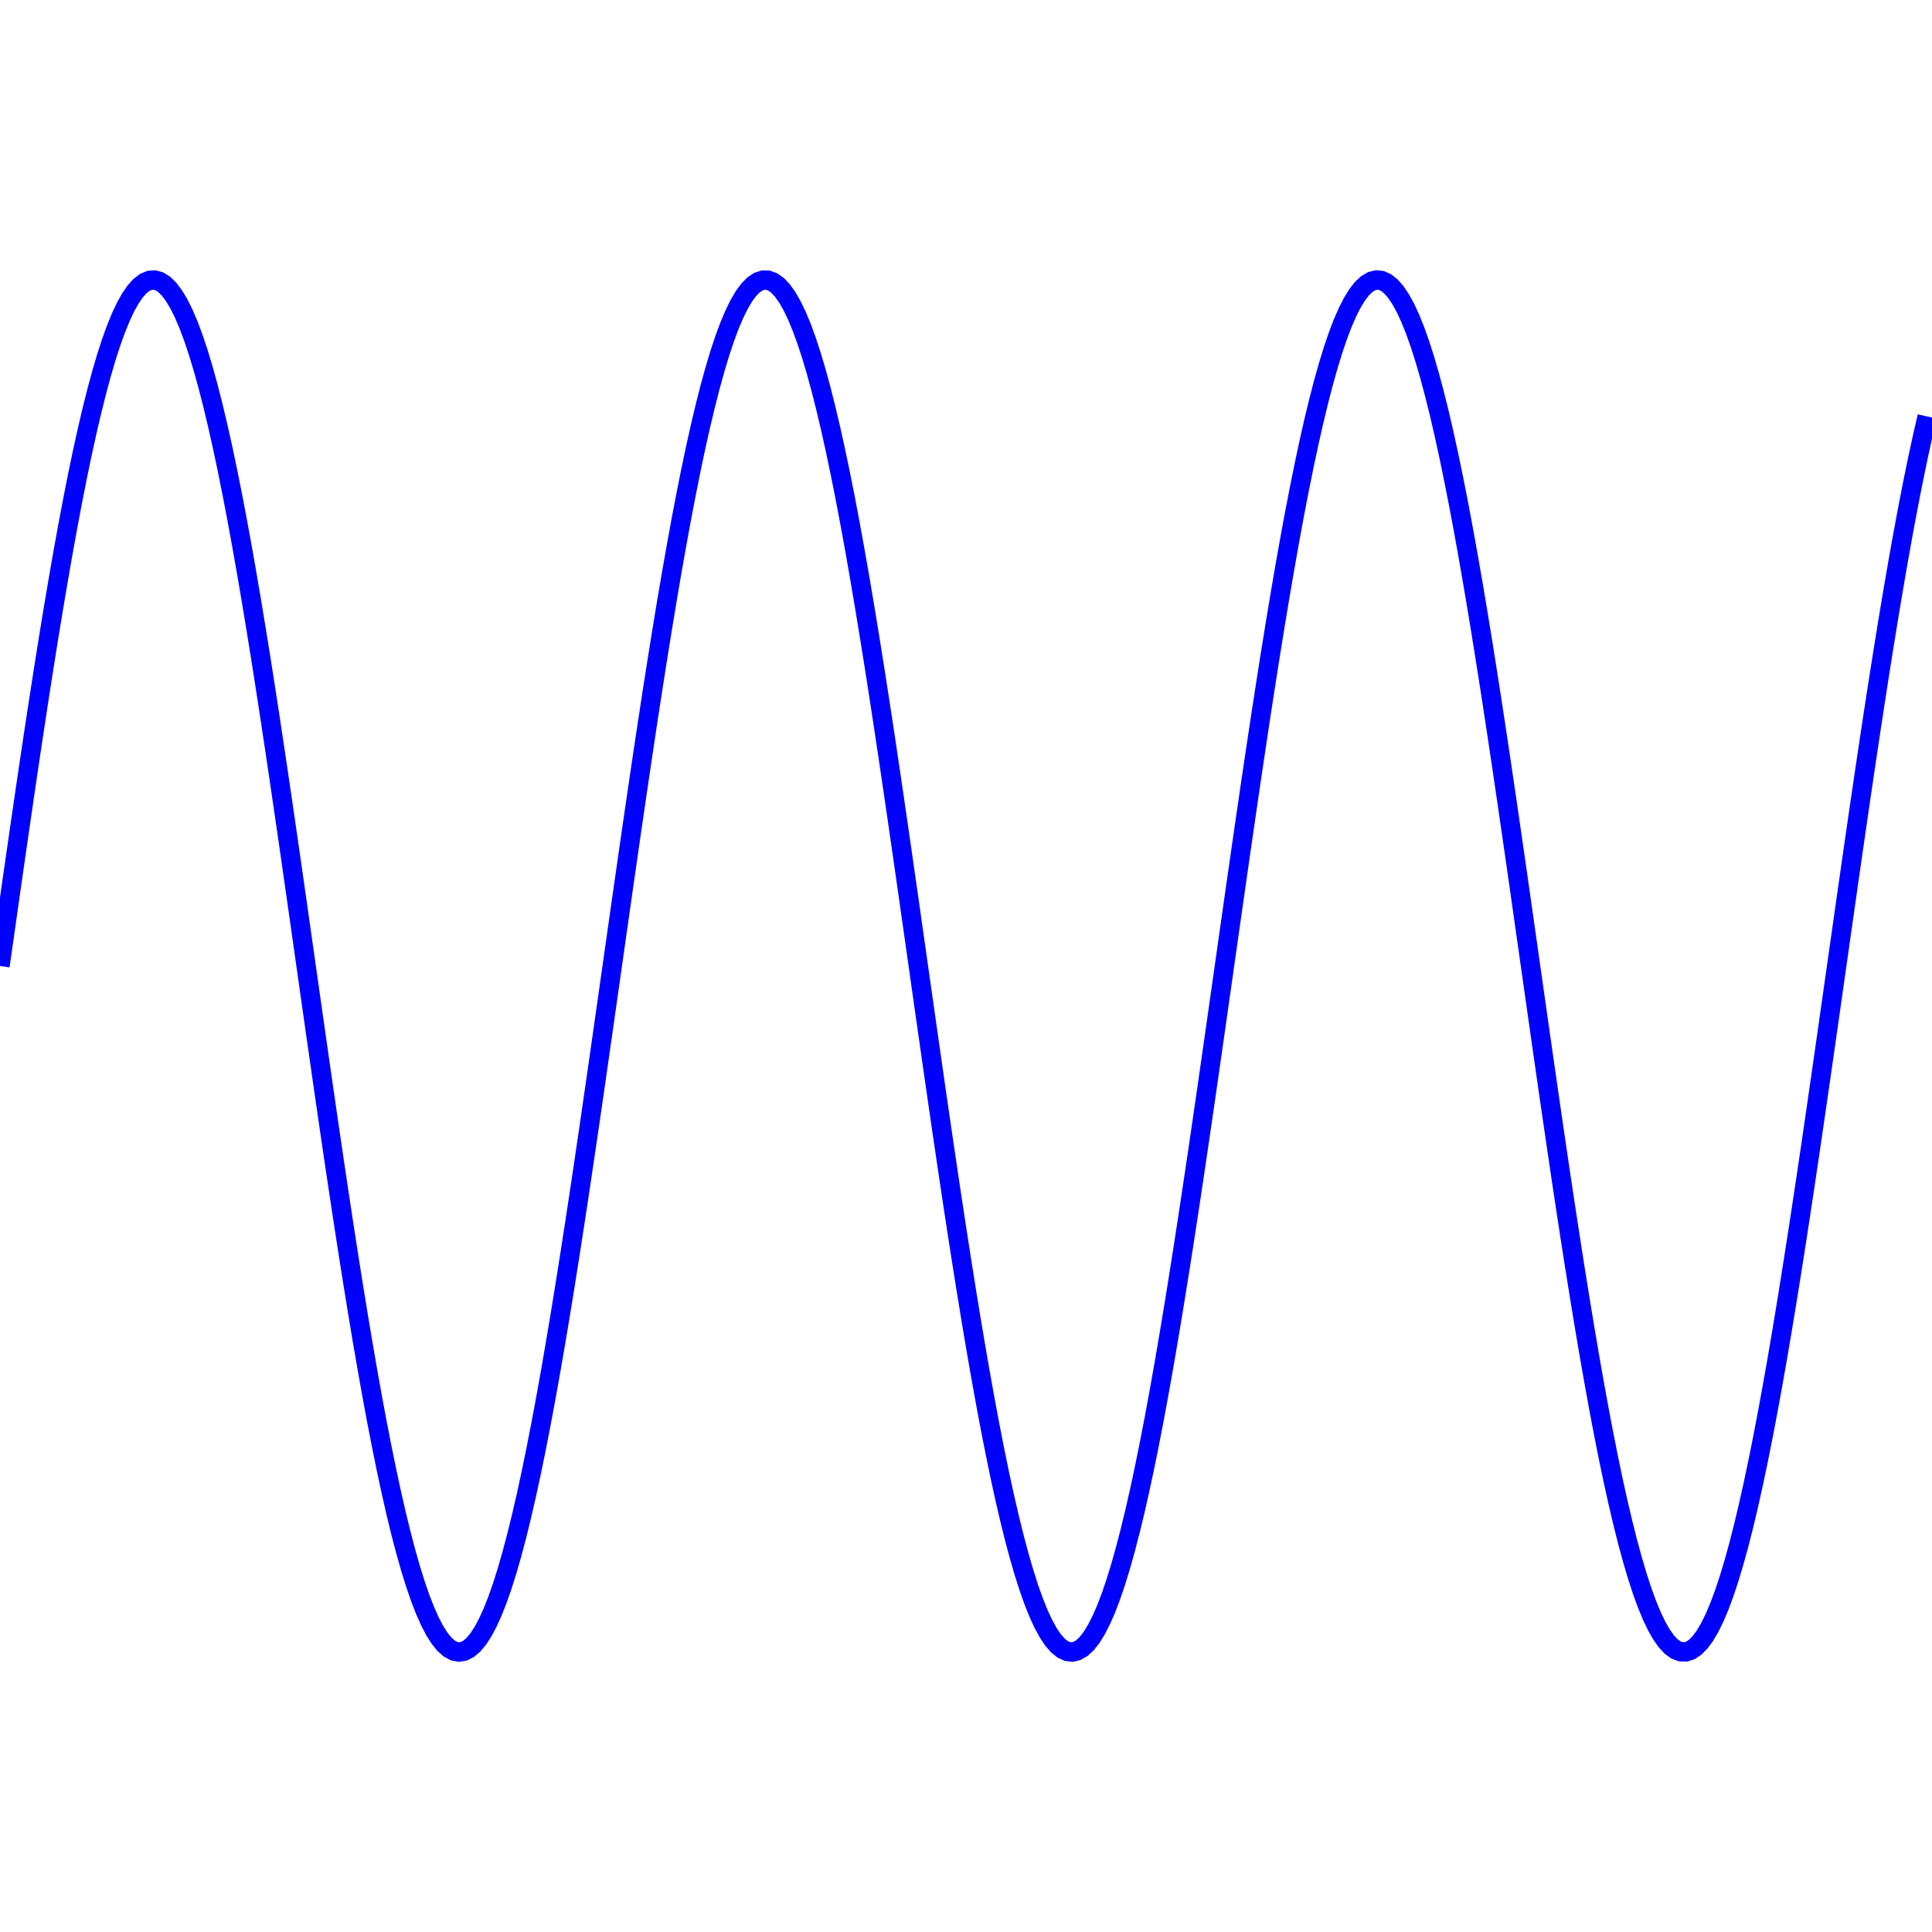 <svg width="400" height="400" viewbox = "0 0 400 400"  xmlns="http://www.w3.org/2000/svg">

<!--
<topfunctions>






function YofX(){
//foobar foobar
    X = plotparams.g*(x - plotparams.x0) - funcparams.X0;

    Y = Math.sin(X);

    y = plotparams.y0 - plotparams.G*(Y - funcparams.Y0);
}





function plotfunction(){
    
    /*plot one function:*/
    currentStroke = "blue";
    currentLineWidth = 4;
    ctx.strokeStyle = currentStroke;
    ctx.lineWidth = currentLineWidth;
    ctx.beginPath();	
    x = 0;
    intx = x;
    YofX();
    currentSVG += "	<path d = \"M";
    currentSVG += Math.round(x).toString() + " ";
    currentSVG += Math.round(y).toString() + " ";
    for(x = 1;x < plotparams.plotwidth;x++){
        ctx.moveTo(x-1,y);
        YofX();
        ctx.lineTo(x,y);
        currentSVG += "L" + x + " " + y + " ";
    }
    ctx.stroke();
    currentSVG += "\""+ " stroke = \"" + currentStroke + "\" stroke-width = \"" + currentLineWidth.toString() + "\" fill = \"" + "none" + "\" "+"/>";
    /*finish plot one function*/
    
    

}





























</topfunctions>
-->

<!--
<imgurl>

</imgurl>
-->

<!--
<currentjson>
{
    "constants": {},
    "imgurl": "",
    "plotparams": {
        "G": 142.04293198443185,
        "g": 0.04957011097494885,
        "duration": 450.78888054094654,
        "plotwidth": 400,
        "plotheight": 400,
        "x0": 0,
        "y0": 200.00000000000003
    },
    "funcparams": {
        "phi": 0.2688139066614501,
        "T": 1.4465183912692552,
        "X0": 0,
        "Y0": 0
    }
}
</currentjson>
-->

<!--
<equation>
<h2>Sine</h2>
<p style="color:blue">

</p><p class="bigeq">
$$
Y = \sin{X}
$$
</p>
<p></p>

$$
X = g(x - x_0) - X_0
$$
$$
Y = f(X)
$$
    
$$
y = y_0 - G(Y - Y_0)
$$


<p>
    X and Y, and $X_0$ and $Y_0$ in physical units of the System. x and y and x0 and y0 in pixels.  G is in pixels per Y unit and g is in X units per pixel. 
</p>






</equation>
-->
	<path d = "M0 200 L1 192.962 L2 185.941 L3 178.955 L4 172.02 L5 165.154 L6 158.374 L7 151.696 L8 145.136 L9 138.712 L10 132.437 L11 126.329 L12 120.402 L13 114.671 L14 109.149 L15 103.85 L16 98.788 L17 93.974 L18 89.421 L19 85.139 L20 81.139 L21 77.432 L22 74.025 L23 70.928 L24 68.149 L25 65.693 L26 63.567 L27 61.776 L28 60.325 L29 59.216 L30 58.454 L31 58.04 L32 57.974 L33 58.257 L34 58.889 L35 59.867 L36 61.189 L37 62.852 L38 64.853 L39 67.185 L40 69.843 L41 72.822 L42 76.113 L43 79.708 L44 83.598 L45 87.775 L46 92.227 L47 96.944 L48 101.915 L49 107.126 L50 112.565 L51 118.219 L52 124.074 L53 130.116 L54 136.329 L55 142.699 L56 149.209 L57 155.845 L58 162.588 L59 169.424 L60 176.335 L61 183.304 L62 190.314 L63 197.347 L64 204.388 L65 211.417 L66 218.418 L67 225.375 L68 232.268 L69 239.083 L70 245.802 L71 252.408 L72 258.885 L73 265.217 L74 271.39 L75 277.387 L76 283.194 L77 288.796 L78 294.181 L79 299.334 L80 304.242 L81 308.895 L82 313.281 L83 317.388 L84 321.206 L85 324.727 L86 327.942 L87 330.842 L88 333.421 L89 335.672 L90 337.589 L91 339.169 L92 340.407 L93 341.299 L94 341.845 L95 342.042 L96 341.89 L97 341.39 L98 340.542 L99 339.349 L100 337.814 L101 335.94 L102 333.732 L103 331.196 L104 328.337 L105 325.163 L106 321.682 L107 317.902 L108 313.832 L109 309.482 L110 304.863 L111 299.987 L112 294.865 L113 289.51 L114 283.935 L115 278.154 L116 272.181 L117 266.031 L118 259.718 L119 253.259 L120 246.669 L121 239.964 L122 233.161 L123 226.277 L124 219.328 L125 212.331 L126 205.304 L127 198.264 L128 191.229 L129 184.215 L130 177.24 L131 170.32 L132 163.474 L133 156.717 L134 150.067 L135 143.539 L136 137.15 L137 130.916 L138 124.851 L139 118.971 L140 113.29 L141 107.822 L142 102.58 L143 97.578 L144 92.827 L145 88.339 L146 84.126 L147 80.198 L148 76.564 L149 73.233 L150 70.213 L151 67.513 L152 65.138 L153 63.094 L154 61.386 L155 60.019 L156 58.996 L157 58.32 L158 57.991 L159 58.011 L160 58.381 L161 59.098 L162 60.161 L163 61.567 L164 63.314 L165 65.397 L166 67.81 L167 70.548 L168 73.604 L169 76.971 L170 80.64 L171 84.602 L172 88.847 L173 93.366 L174 98.146 L175 103.177 L176 108.446 L177 113.939 L178 119.644 L179 125.547 L180 131.632 L181 137.885 L182 144.291 L183 150.834 L184 157.498 L185 164.266 L186 171.121 L187 178.048 L188 185.029 L189 192.046 L190 199.083 L191 206.122 L192 213.146 L193 220.138 L194 227.08 L195 233.956 L196 240.749 L197 247.441 L198 254.017 L199 260.46 L200 266.754 L201 272.885 L202 278.836 L203 284.594 L204 290.144 L205 295.473 L206 300.567 L207 305.414 L208 310.002 L209 314.319 L210 318.356 L211 322.102 L212 325.548 L213 328.686 L214 331.508 L215 334.006 L216 336.175 L217 338.01 L218 339.506 L219 340.659 L220 341.466 L221 341.926 L222 342.037 L223 341.799 L224 341.213 L225 340.28 L226 339.003 L227 337.384 L228 335.427 L229 333.138 L230 330.521 L231 327.584 L232 324.334 L233 320.778 L234 316.925 L235 312.785 L236 308.368 L237 303.685 L238 298.747 L239 293.566 L240 288.156 L241 282.529 L242 276.699 L243 270.681 L244 264.489 L245 258.139 L246 251.646 L247 245.026 L248 238.296 L249 231.471 L250 224.569 L251 217.607 L252 210.601 L253 203.57 L254 196.529 L255 189.497 L256 182.491 L257 175.528 L258 168.625 L259 161.8 L260 155.068 L261 148.446 L262 141.951 L263 135.599 L264 129.405 L265 123.384 L266 117.551 L267 111.922 L268 106.508 L269 101.324 L270 96.383 L271 91.696 L272 87.275 L273 83.131 L274 79.274 L275 75.714 L276 72.459 L277 69.518 L278 66.897 L279 64.603 L280 62.642 L281 61.018 L282 59.735 L283 58.797 L284 58.206 L285 57.964 L286 58.07 L287 58.525 L288 59.328 L289 60.476 L290 61.967 L291 63.797 L292 65.961 L293 68.455 L294 71.272 L295 74.406 L296 77.847 L297 81.589 L298 85.622 L299 89.936 L300 94.52 L301 99.364 L302 104.454 L303 109.78 L304 115.327 L305 121.082 L306 127.03 L307 133.159 L308 139.451 L309 145.892 L310 152.466 L311 159.157 L312 165.948 L313 172.823 L314 179.764 L315 186.756 L316 193.779 L317 200.818 L318 207.856 L319 214.873 L320 221.855 L321 228.782 L322 235.639 L323 242.408 L324 249.073 L325 255.618 L326 262.026 L327 268.281 L328 274.369 L329 280.274 L330 285.982 L331 291.479 L332 296.751 L333 301.785 L334 306.569 L335 311.091 L336 315.341 L337 319.307 L338 322.98 L339 326.351 L340 329.411 L341 332.154 L342 334.572 L343 336.659 L344 338.41 L345 339.822 L346 340.89 L347 341.612 L348 341.986 L349 342.011 L350 341.687 L351 341.016 L352 339.997 L353 338.635 L354 336.932 L355 334.893 L356 332.523 L357 329.827 L358 326.812 L359 323.485 L360 319.855 L361 315.931 L362 311.722 L363 307.238 L364 302.491 L365 297.492 L366 292.253 L367 286.788 L368 281.11 L369 275.233 L370 269.17 L371 262.938 L372 256.551 L373 250.025 L374 243.377 L375 236.621 L376 229.776 L377 222.858 L378 215.883 L379 208.87 L380 201.834 L381 194.794 L382 187.767 L383 180.77 L384 173.82 L385 166.935 L386 160.131 L387 153.424 L388 146.833 L389 140.371 L390 134.057 L391 127.904 L392 121.928 L393 116.144 L394 110.567 L395 105.208 L396 100.083 L397 95.203 L398 90.581 L399 86.227 " stroke = "blue" stroke-width = "4" fill = "none" /></svg>